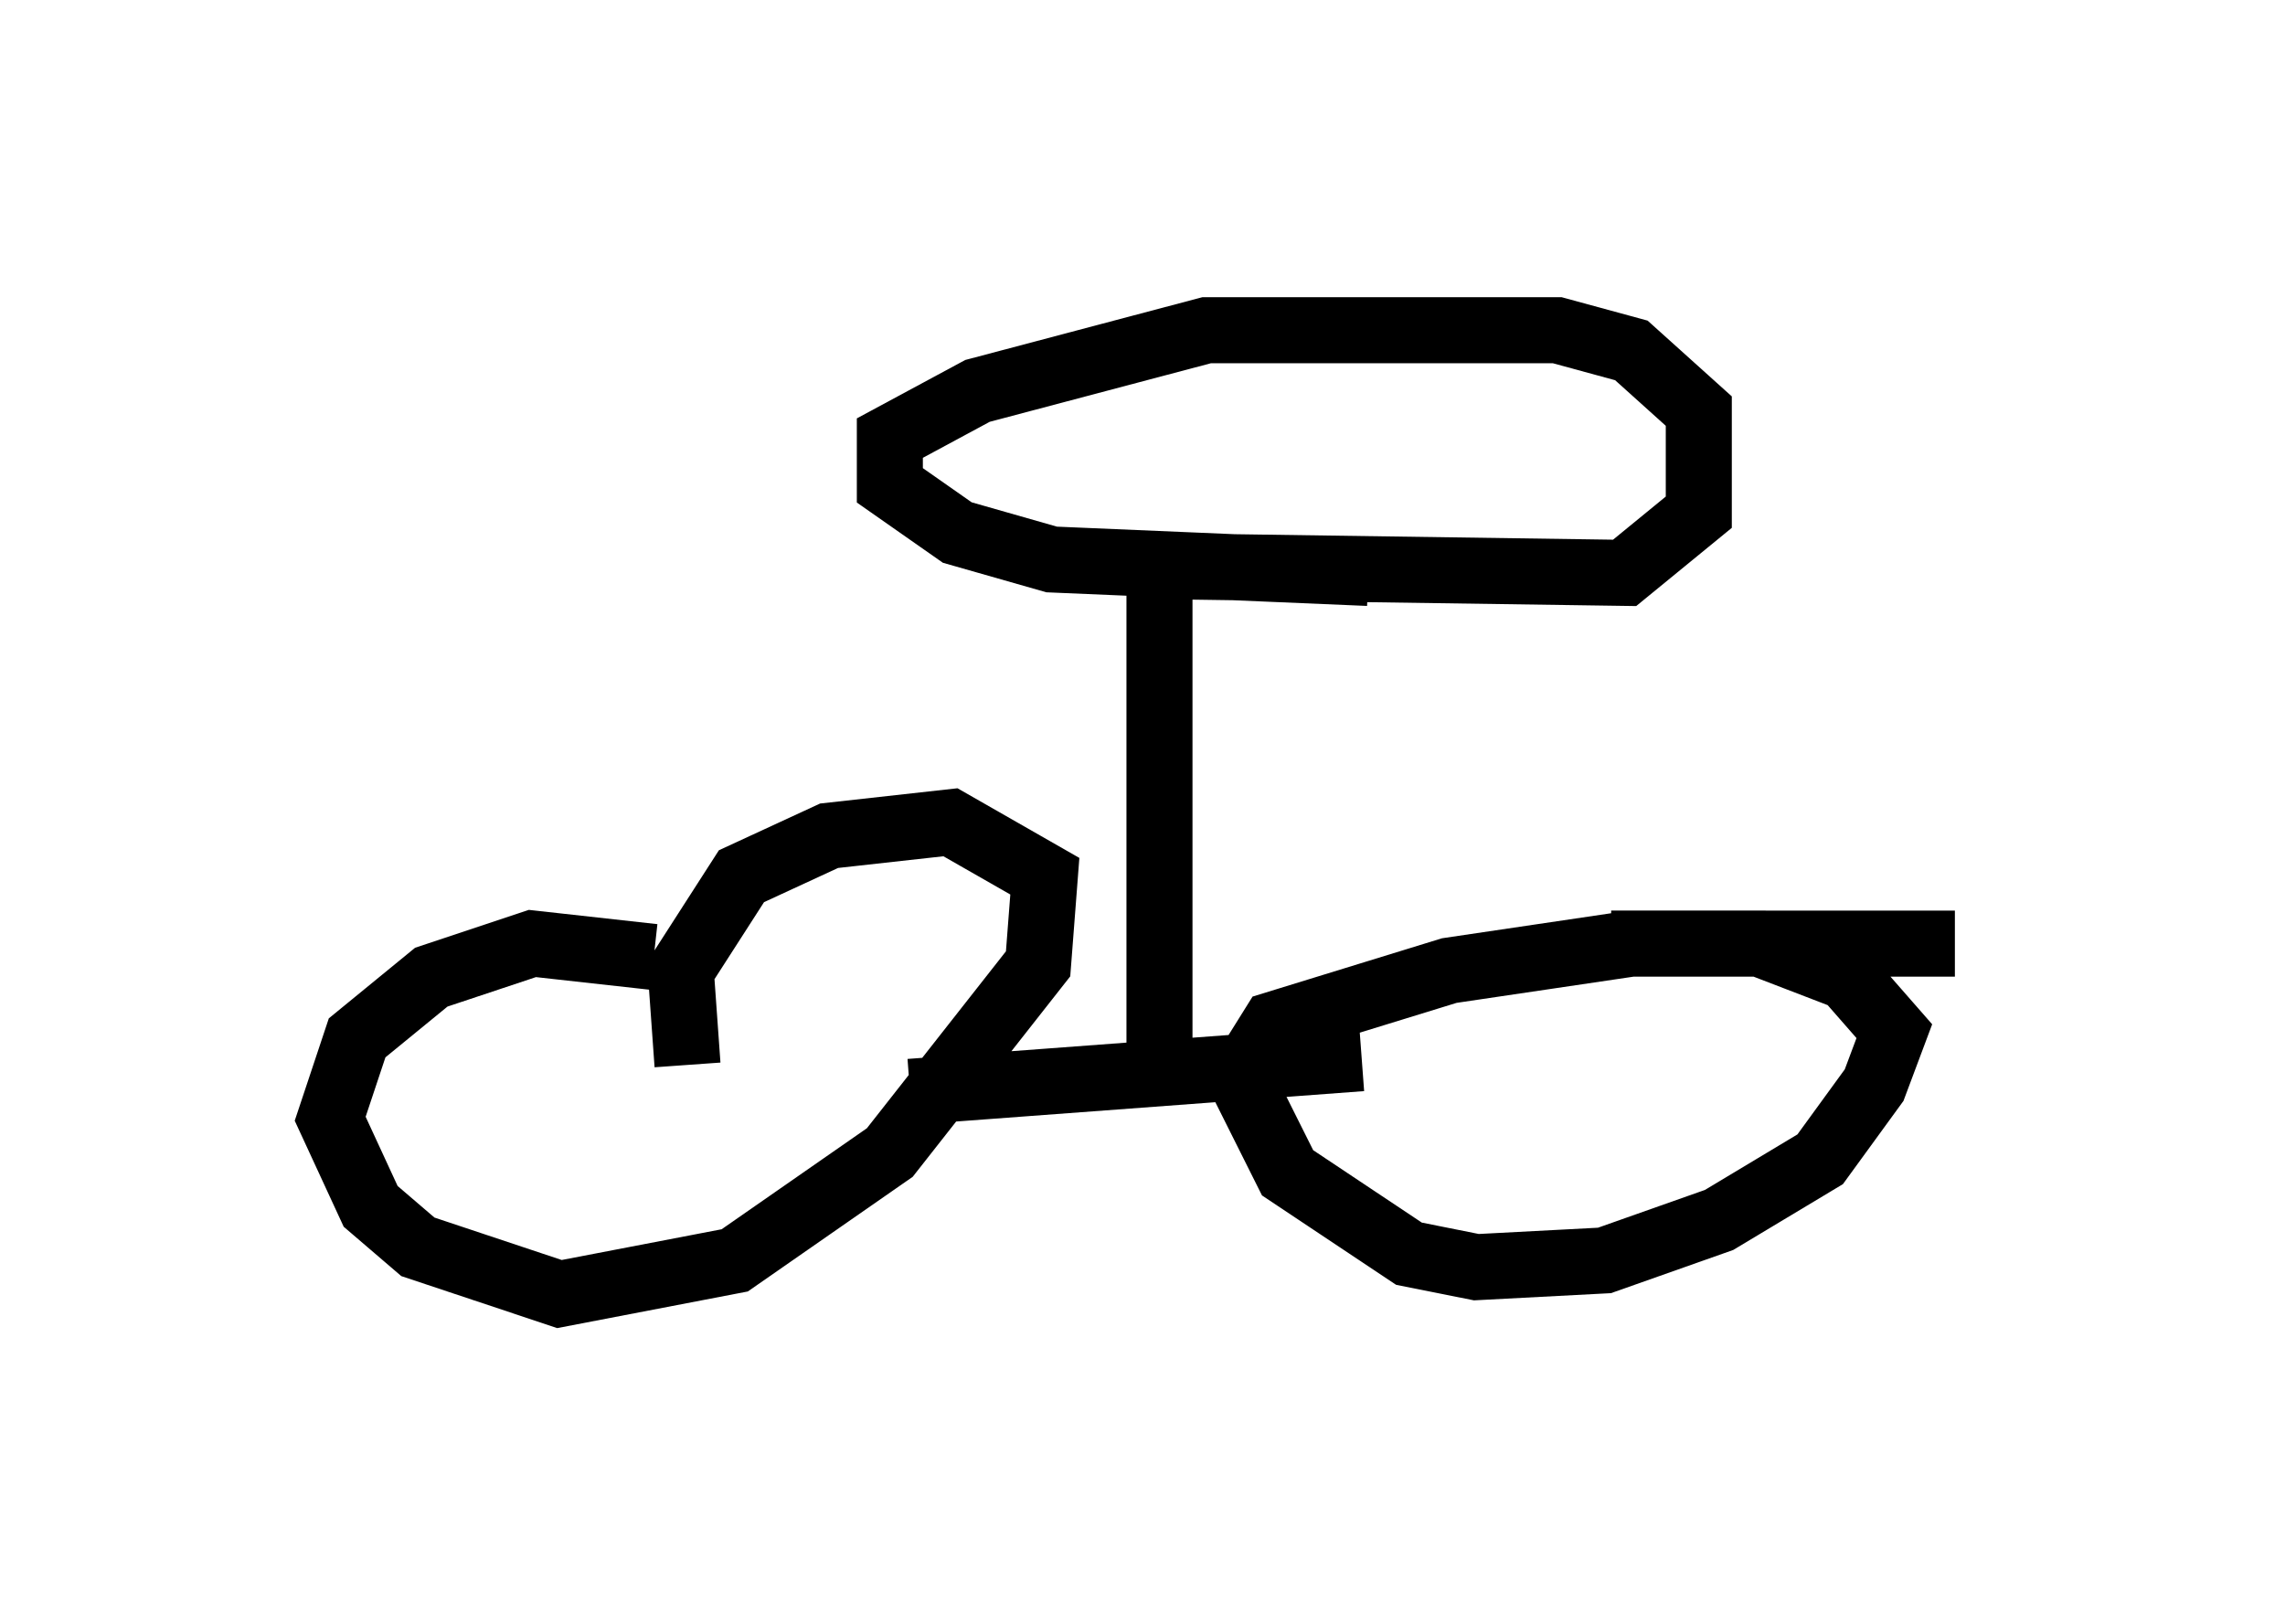 <?xml version="1.0" encoding="utf-8" ?>
<svg baseProfile="full" height="24.598" version="1.1" width="34.602" xmlns="http://www.w3.org/2000/svg" xmlns:ev="http://www.w3.org/2001/xml-events" xmlns:xlink="http://www.w3.org/1999/xlink"><defs /><rect fill="white" height="24.598" width="34.602" x="0" y="0" /><path d="M11.125, 15.106 m-1.225, -0.613 l-1.838, -0.204 -1.531, 0.51 l-1.123, 0.919 -0.408, 1.225 l0.613, 1.327 0.715, 0.613 l2.144, 0.715 2.654, -0.51 l2.348, -1.633 2.246, -2.858 l0.102, -1.327 -1.429, -0.817 l-1.838, 0.204 -1.327, 0.613 l-0.919, 1.429 0.102, 1.429 m3.369, 0.408 l6.84, -0.51 m8.983, -1.735 l-4.9, 0.0 -2.756, 0.408 l-2.654, 0.817 -0.51, 0.817 l0.715, 1.429 1.838, 1.225 l1.021, 0.204 1.94, -0.102 l1.735, -0.613 1.531, -0.919 l0.817, -1.123 0.306, -0.817 l-0.715, -0.817 -1.327, -0.51 l-2.246, 0.0 m-6.84, 1.838 l0.0, -7.554 7.044, 0.102 l1.123, -0.919 0.0, -1.531 l-1.021, -0.919 -1.123, -0.306 l-5.308, 0.0 -3.471, 0.919 l-1.327, 0.715 0.0, 0.715 l1.021, 0.715 1.429, 0.408 l4.798, 0.204 " fill="none" stroke="black" stroke-width="1" /></svg>